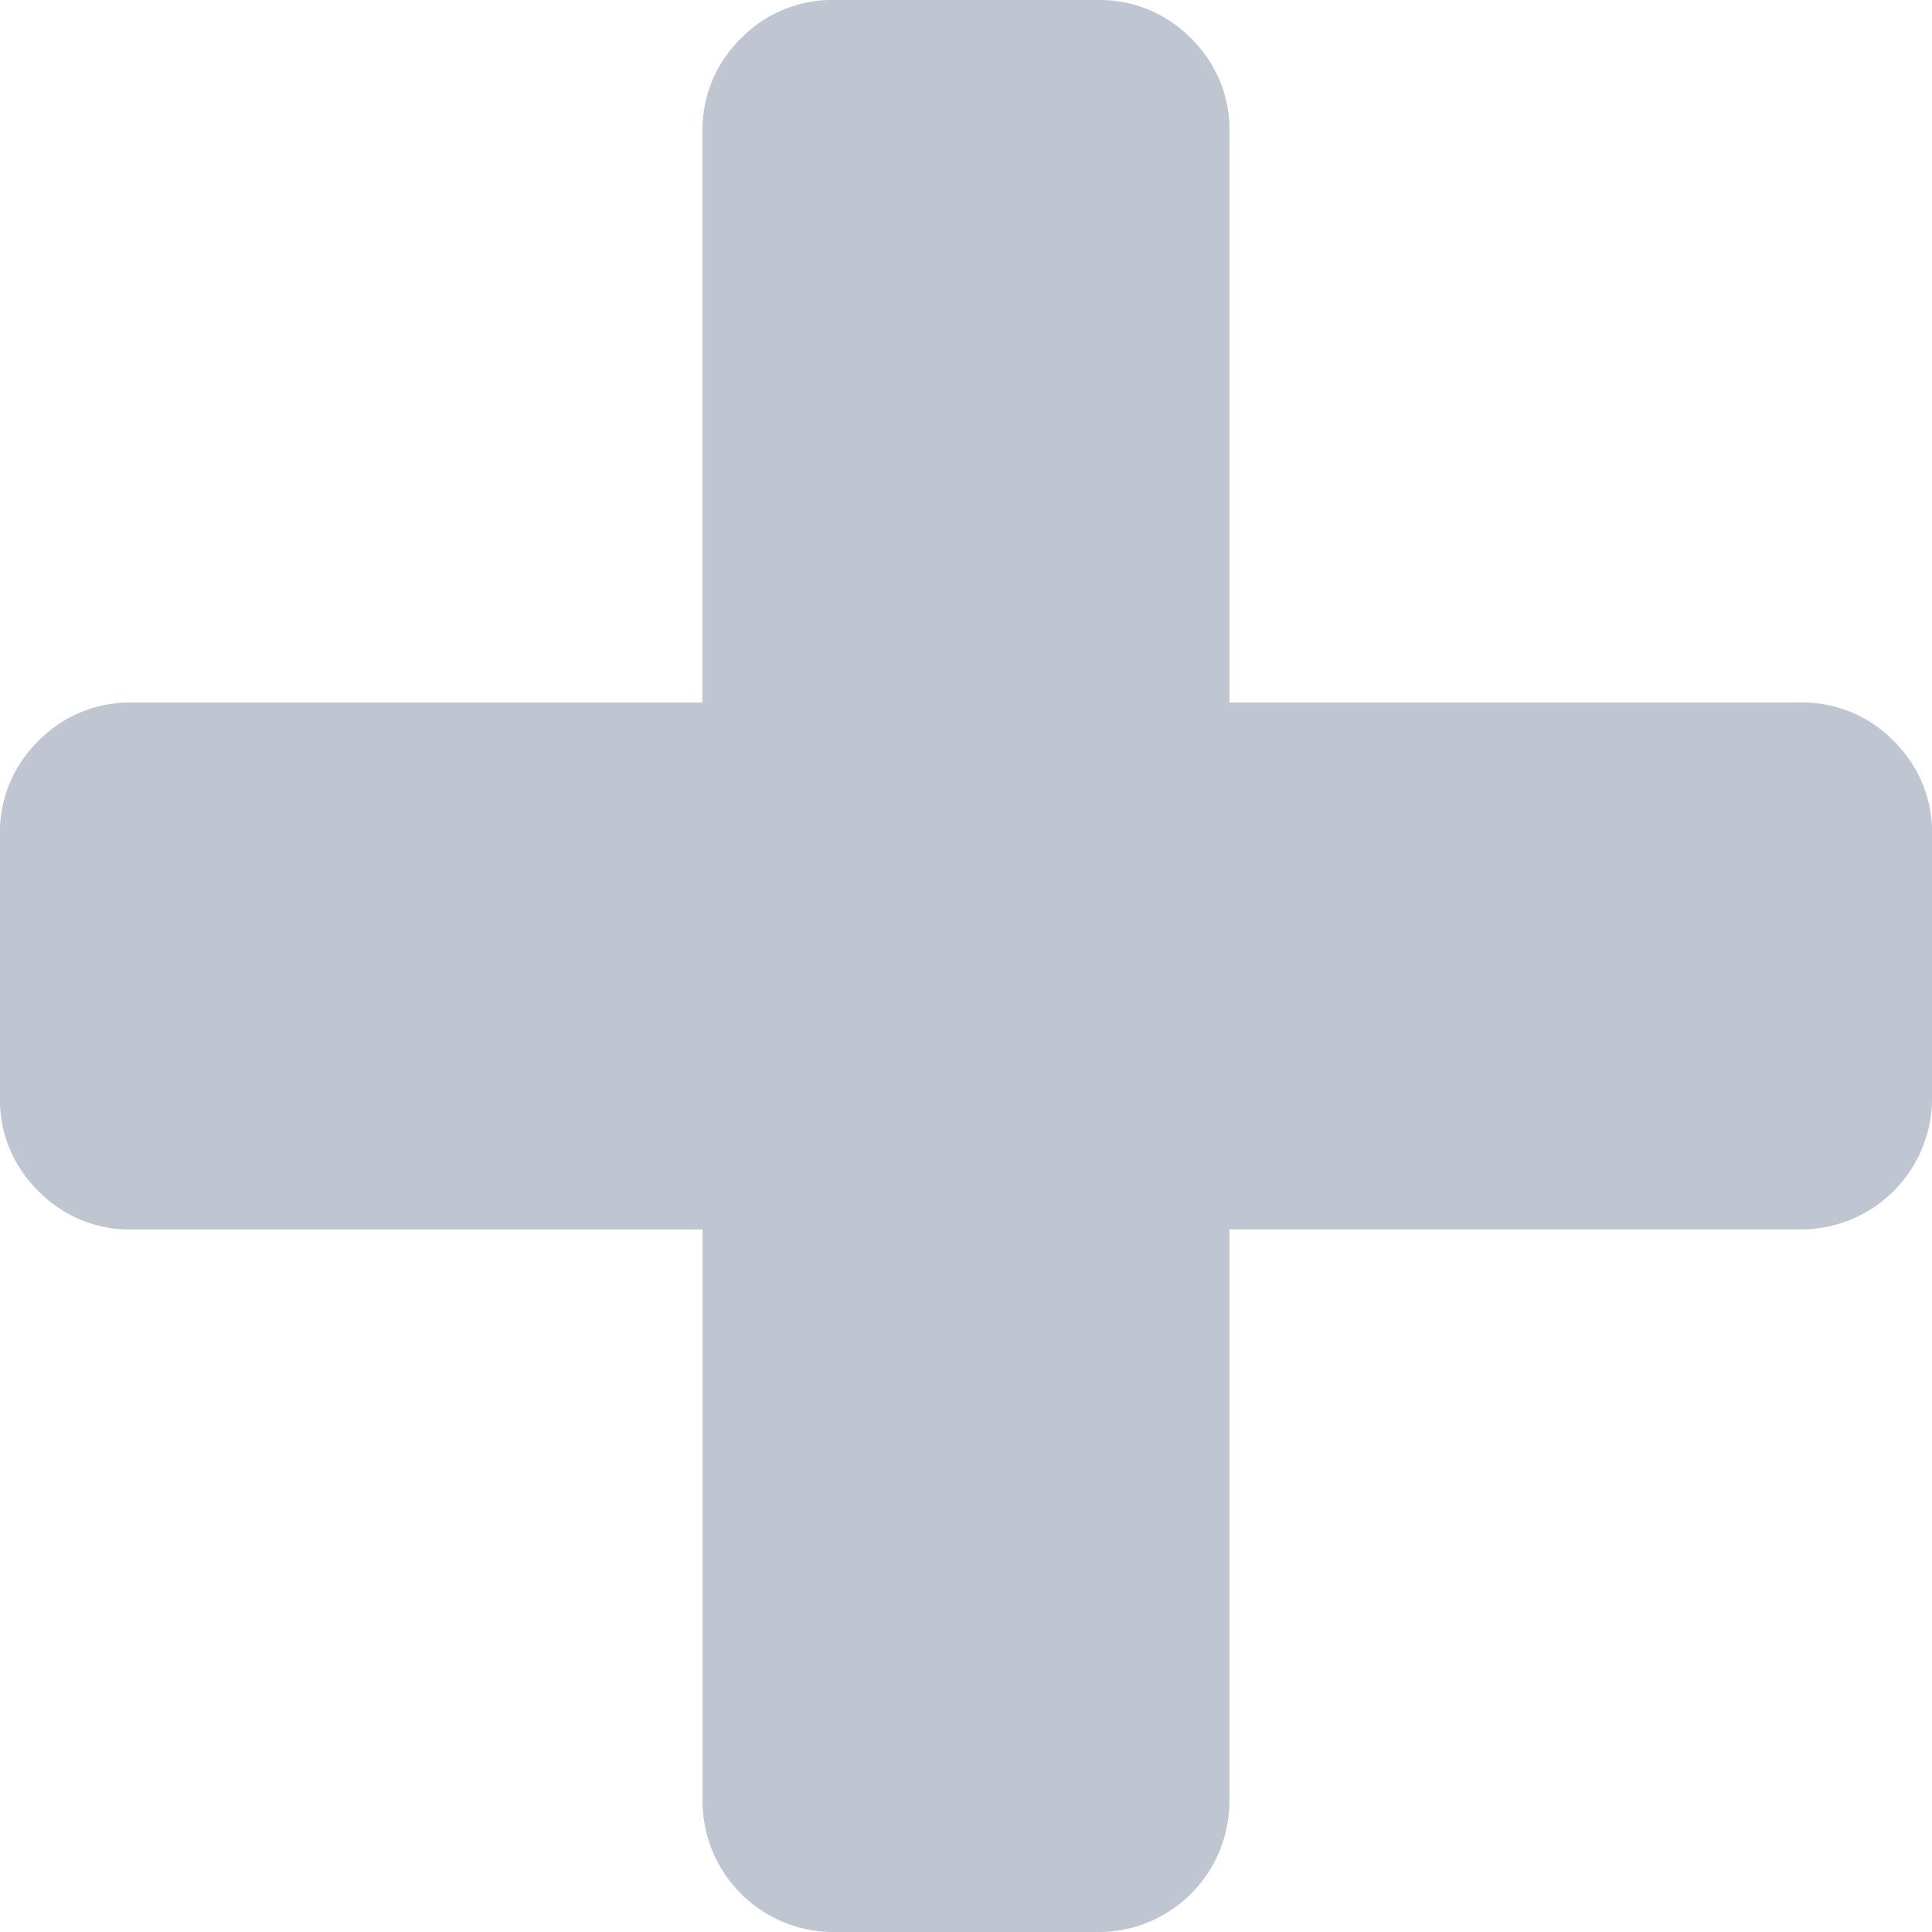 <svg data-name="Capa 1" id="Capa_1" viewBox="0 0 401.99 401.99" xmlns="http://www.w3.org/2000/svg">
  <defs>
    <style>.cls-1 {
      fill: #bfc5d1;
    }</style>
  </defs>
  <title>plus-symbol</title>
  <path class="cls-1"
        d="M394,154.17a26.44,26.44,0,0,0-19.42-8H255.81V27.41a26.43,26.43,0,0,0-8-19.42A26.47,26.47,0,0,0,228.4,0H173.59a26.43,26.43,0,0,0-19.42,8,26.44,26.44,0,0,0-8,19.42V146.18H27.41a26.45,26.45,0,0,0-19.42,8,26.41,26.41,0,0,0-8,19.41v54.82a26.41,26.41,0,0,0,8,19.41,26.44,26.44,0,0,0,19.42,8H146.18V374.59A27.26,27.26,0,0,0,173.59,402H228.4a27.26,27.26,0,0,0,27.41-27.4V255.81H374.58A27.28,27.28,0,0,0,402,228.41V173.59A26.43,26.43,0,0,0,394,154.17Z"/>
</svg>
